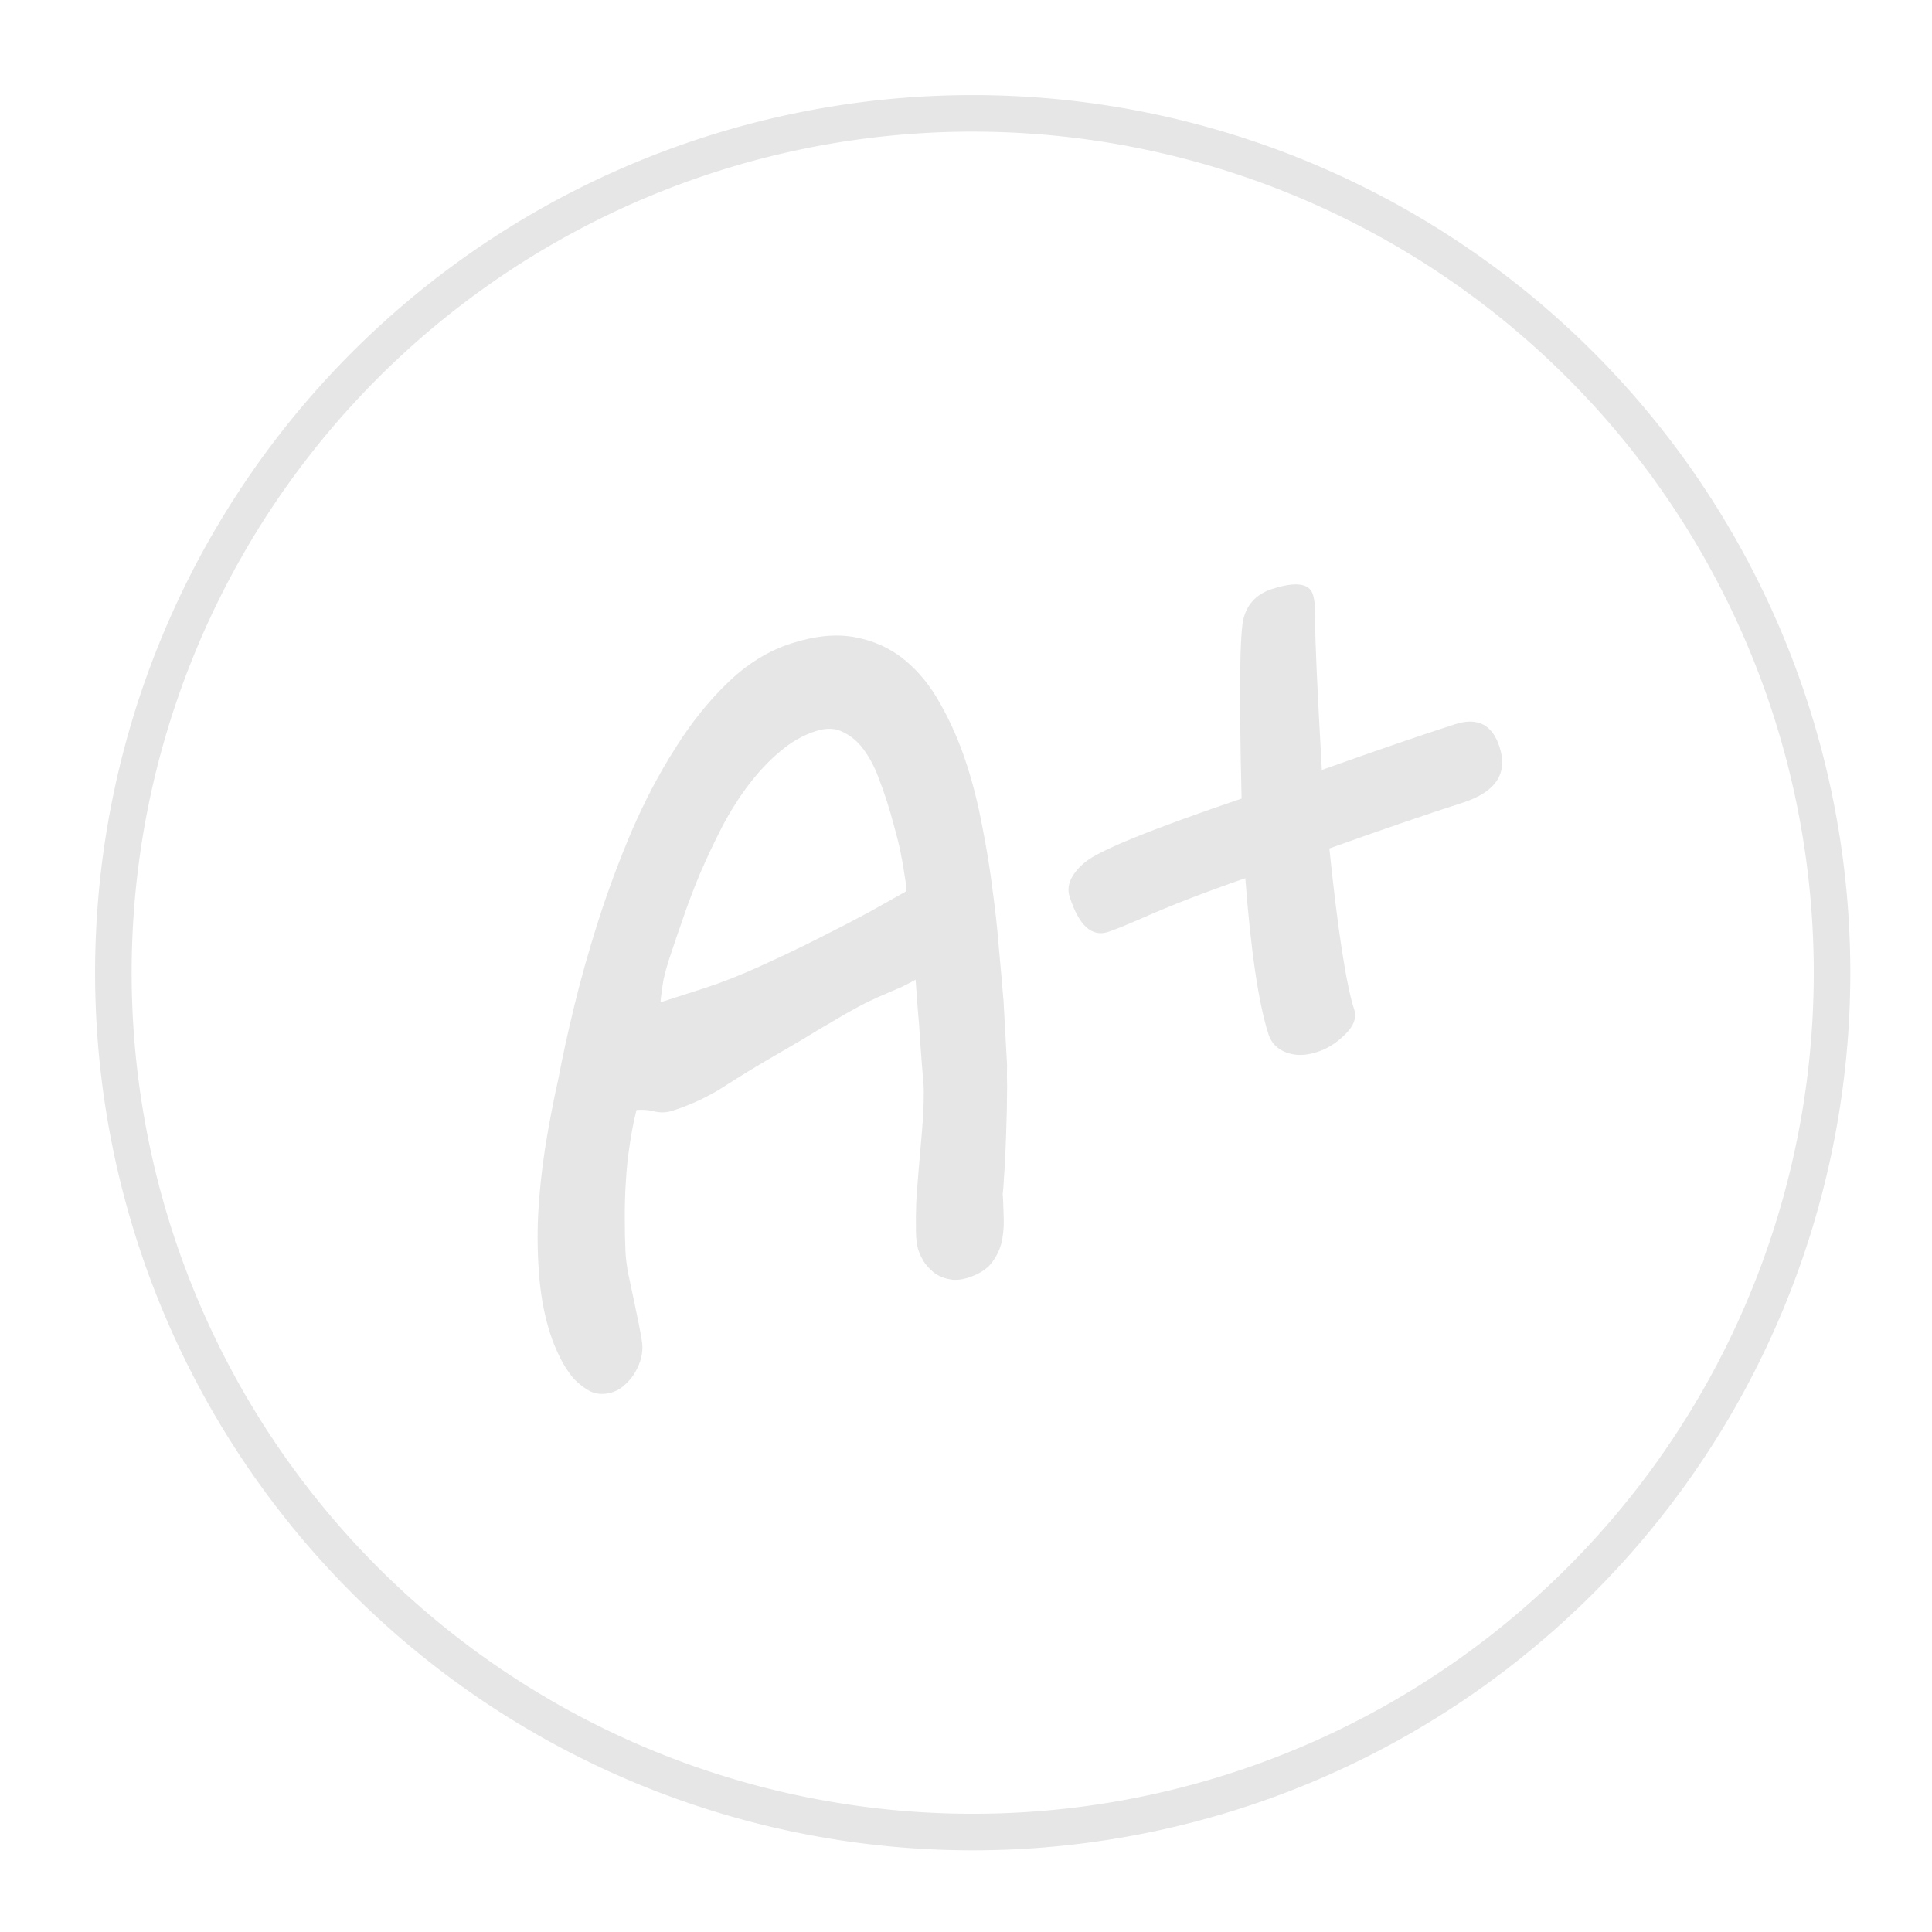 <?xml version="1.0" encoding="UTF-8" standalone="no"?>
<svg
   xmlns:dc="http://purl.org/dc/elements/1.1/"
   xmlns:cc="http://creativecommons.org/ns#"
   xmlns:rdf="http://www.w3.org/1999/02/22-rdf-syntax-ns#"
   xmlns:svg="http://www.w3.org/2000/svg"
   xmlns="http://www.w3.org/2000/svg"
   xmlns:sodipodi="http://sodipodi.sourceforge.net/DTD/sodipodi-0.dtd"
   xmlns:inkscape="http://www.inkscape.org/namespaces/inkscape"
   width="100"
   height="100"
   viewBox="0 0 26.458 26.458"
   version="1.1"
   id="svg8"
   sodipodi:docname="GradesIcon.svg"
   inkscape:version="1.0.1 (3bc2e813f5, 2020-09-07)"
   inkscape:export-filename="C:\Users\Michelle\Desktop\School\APPDEV-Group\Midterm SVG\GradesIcon.png"
   inkscape:export-xdpi="93.413918"
   inkscape:export-ydpi="93.413918">
  <defs
     id="defs2" />
  <sodipodi:namedview
     id="base"
     pagecolor="#ffffff"
     bordercolor="#666666"
     borderopacity="1.0"
     inkscape:pageopacity="0.0"
     inkscape:pageshadow="2"
     inkscape:zoom="5.55"
     inkscape:cx="89.72973"
     inkscape:cy="50"
     inkscape:document-units="mm"
     inkscape:current-layer="layer1"
     inkscape:document-rotation="0"
     showgrid="false"
     units="px"
     inkscape:window-width="1304"
     inkscape:window-height="745"
     inkscape:window-x="-8"
     inkscape:window-y="-8"
     inkscape:window-maximized="1" />
  <g
     inkscape:label="Layer 1"
     inkscape:groupmode="layer"
     id="layer1">
    <g
       id="g929"
       style="fill:#e6e6e6">
      <path
         id="path835"
         style="fill:#e6e6e6;stroke:#000000;stroke-width:2.268;stroke-linejoin:round;stroke-opacity:0"
         d="M 50.268 4.914 A 45.354 45.354 0 0 0 4.914 50.268 A 45.354 45.354 0 0 0 50.268 95.621 A 45.354 45.354 0 0 0 95.621 50.268 A 45.354 45.354 0 0 0 50.268 4.914 z M 50.184 6.803 A 43.465 43.465 0 0 1 50.268 6.803 A 43.465 43.465 0 0 1 93.732 50.268 A 43.465 43.465 0 0 1 50.268 93.732 A 43.465 43.465 0 0 1 6.803 50.268 A 43.465 43.465 0 0 1 50.184 6.803 z "
         transform="scale(0.265)" />
      <g
         id="text864"
         style="font-size:7.056px;line-height:1.25;font-family:Monitta;-inkscape-font-specification:'Monitta, Normal';fill:#e6e6e6;stroke-width:0.265" />
      <g
         id="text868"
         style="font-size:7.056px;line-height:1.25;font-family:'Ink Free';-inkscape-font-specification:'Ink Free, Normal';fill:#e6e6e6;stroke-width:0.265" />
      <g
         id="text872"
         style="font-size:25.4px;line-height:1.25;font-family:'Ink Free';-inkscape-font-specification:'Ink Free, Normal';fill:#e6e6e6;stroke-width:0.265" />
      <g
         aria-label="A+"
         transform="rotate(-17.852)"
         id="text912"
         style="font-size:12.7px;line-height:1.25;font-family:'MV Boli';-inkscape-font-specification:'MV Boli, Normal';stroke-width:0.265;fill:#e6e6e6">
        <path
           d="m 7.249,20.719 q -0.13,0 -0.229,-0.05 -0.099,-0.05 -0.167,-0.13 -0.062,-0.081 -0.099,-0.186 -0.031,-0.105 -0.031,-0.211 0,-0.093 0.05,-0.254 0.05,-0.167 0.124,-0.372 0.081,-0.205 0.174,-0.428 0.093,-0.223 0.18,-0.428 0.087,-0.205 0.149,-0.378 0.062,-0.174 0.087,-0.273 0.025,-0.112 0.062,-0.267 0.037,-0.155 0.081,-0.335 0.05,-0.186 0.093,-0.384 0.05,-0.205 0.099,-0.409 -0.087,0.019 -0.217,0.037 -0.124,0.012 -0.267,0.025 -0.205,0.019 -0.403,0.056 -0.198,0.037 -0.409,0.087 -0.205,0.043 -0.428,0.099 -0.223,0.05 -0.477,0.105 -0.372,0.081 -0.744,0.18 -0.372,0.099 -0.775,0.099 -0.124,0 -0.229,-0.062 -0.105,-0.068 -0.236,-0.099 -0.124,0.198 -0.236,0.428 -0.112,0.223 -0.205,0.465 -0.093,0.236 -0.167,0.471 -0.074,0.229 -0.13,0.434 -0.031,0.112 -0.056,0.291 -0.019,0.174 -0.037,0.36 -0.019,0.18 -0.037,0.347 -0.019,0.167 -0.037,0.267 -0.019,0.093 -0.074,0.186 -0.056,0.087 -0.136,0.161 -0.081,0.074 -0.18,0.118 -0.099,0.05 -0.198,0.05 -0.174,0 -0.285,-0.099 -0.105,-0.105 -0.174,-0.254 -0.062,-0.155 -0.087,-0.335 -0.025,-0.18 -0.025,-0.329 0,-0.378 0.093,-0.781 0.093,-0.409 0.248,-0.825 0.161,-0.422 0.372,-0.843 0.217,-0.428 0.465,-0.85 0.205,-0.378 0.508,-0.874 0.304,-0.496 0.676,-1.017 0.378,-0.527 0.812,-1.029 0.44,-0.502 0.912,-0.893 0.471,-0.397 0.967,-0.639 0.496,-0.242 0.986,-0.242 0.515,0 0.856,0.186 0.347,0.186 0.552,0.502 0.205,0.316 0.285,0.738 0.087,0.422 0.087,0.893 0,0.415 -0.056,0.856 -0.05,0.44 -0.13,0.862 -0.074,0.422 -0.167,0.812 -0.087,0.391 -0.161,0.707 L 8.657,18.108 q -0.012,0.037 -0.05,0.149 -0.031,0.112 -0.087,0.273 -0.05,0.155 -0.118,0.341 -0.062,0.18 -0.13,0.36 -0.062,0.174 -0.124,0.322 -0.056,0.149 -0.099,0.242 l 0.006,-0.006 q -0.043,0.161 -0.093,0.329 -0.05,0.167 -0.136,0.304 -0.087,0.13 -0.223,0.217 -0.136,0.081 -0.353,0.081 z m 0.316,-7.764 q -0.279,0 -0.558,0.118 -0.273,0.112 -0.54,0.298 -0.267,0.186 -0.521,0.434 -0.248,0.248 -0.477,0.508 -0.223,0.26 -0.422,0.527 -0.198,0.26 -0.36,0.484 -0.025,0.037 -0.068,0.099 -0.037,0.056 -0.081,0.13 -0.037,0.068 -0.074,0.149 -0.037,0.074 -0.062,0.136 h 0.639 q 0.347,0 0.794,-0.05 0.446,-0.05 0.881,-0.118 0.44,-0.068 0.806,-0.136 0.366,-0.074 0.552,-0.112 0.025,-0.081 0.043,-0.217 0.025,-0.136 0.043,-0.304 0.019,-0.167 0.025,-0.353 0.012,-0.192 0.012,-0.391 0,-0.161 -0.012,-0.366 Q 8.173,13.581 8.111,13.395 8.049,13.209 7.919,13.085 7.795,12.955 7.565,12.955 Z"
           style="stroke-width:0.265;fill:#e6e6e6"
           id="path914" />
        <path
           d="m 13.767,16.638 q -0.353,1.668 -0.353,2.208 0,0.174 -0.223,0.285 -0.217,0.112 -0.44,0.112 -0.248,0 -0.403,-0.124 -0.155,-0.124 -0.155,-0.31 0,-0.664 0.353,-2.133 -0.874,0.019 -1.513,0.087 -0.372,0.037 -0.502,0.037 -0.353,0 -0.353,-0.62 0,-0.242 0.341,-0.384 0.347,-0.143 2.313,-0.174 0.62,-2.102 0.788,-2.35 0.167,-0.254 0.49,-0.254 0.508,0 0.508,0.242 0,0.13 -0.093,0.397 -0.093,0.267 -0.527,1.929 1.172,-0.037 1.929,-0.037 0.484,0 0.484,0.484 0,0.571 -0.713,0.571 -0.806,0 -1.929,0.037 z"
           style="stroke-width:0.265;fill:#e6e6e6"
           id="path916" />
      </g>
    </g>
  </g>
</svg>
